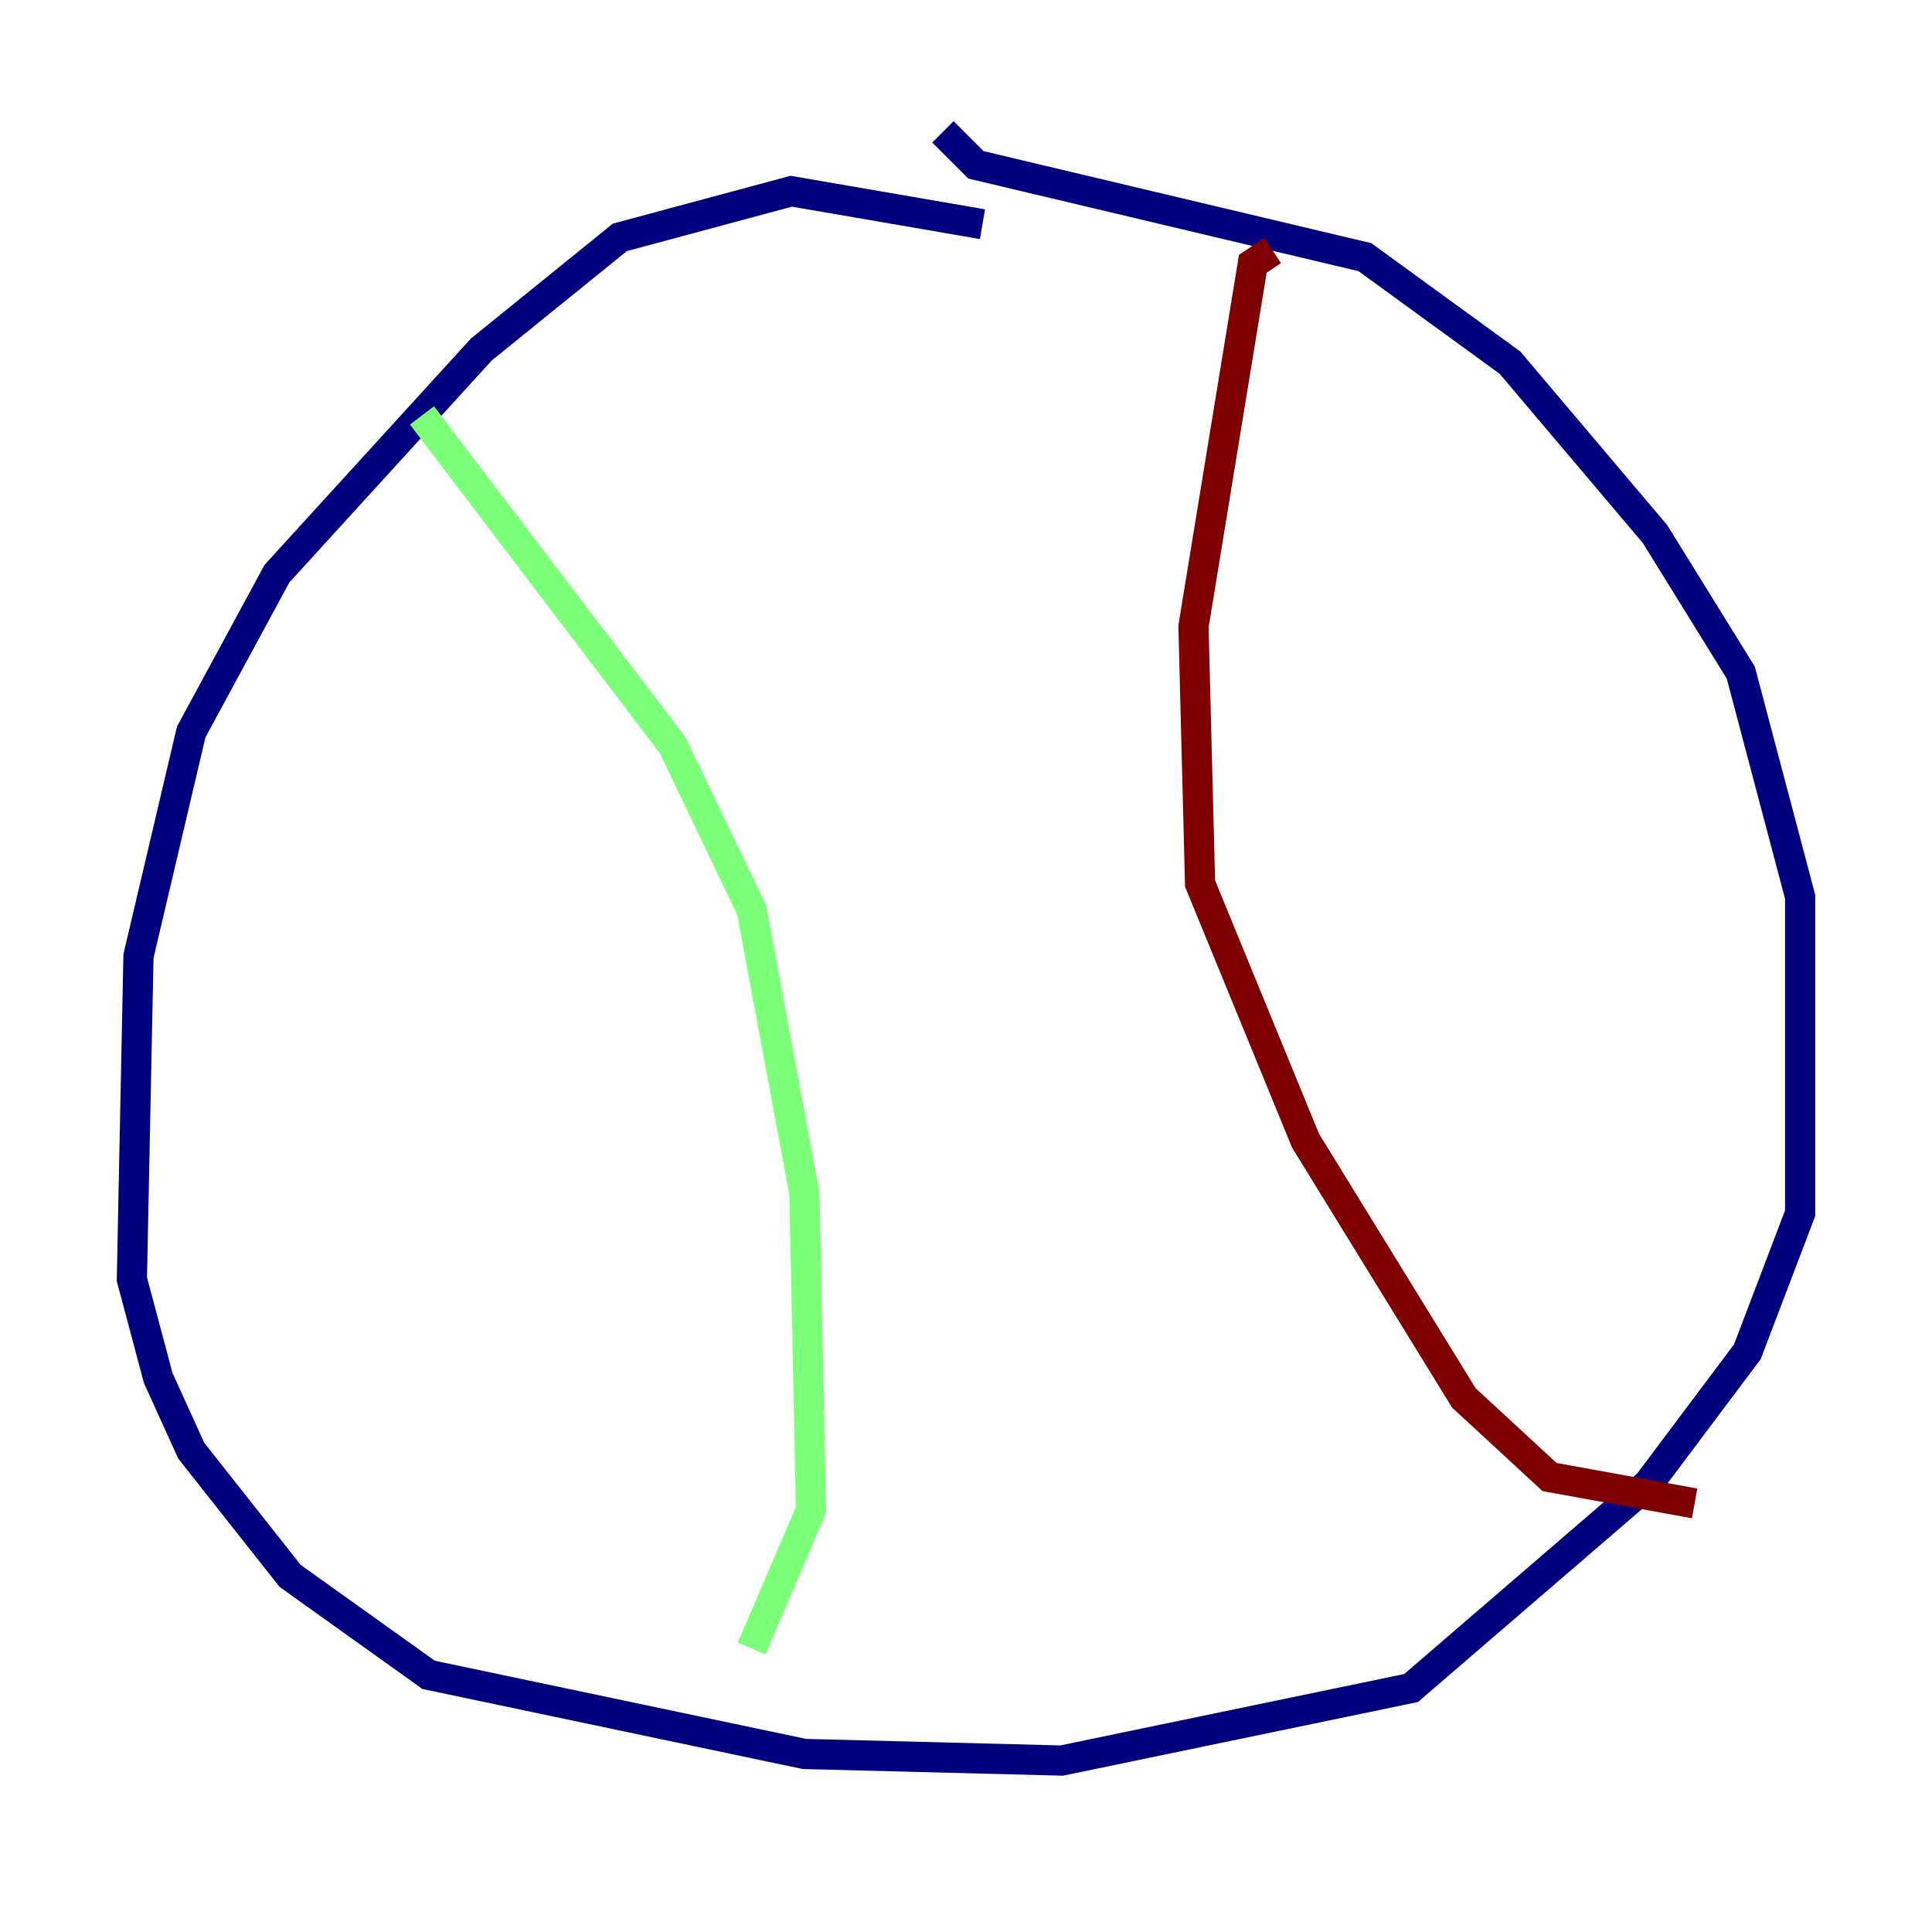 <?xml version="1.0" encoding="utf-8" ?>
<svg baseProfile="tiny" height="128" version="1.2" viewBox="0,0,128,128" width="128" xmlns="http://www.w3.org/2000/svg" xmlns:ev="http://www.w3.org/2001/xml-events" xmlns:xlink="http://www.w3.org/1999/xlink"><defs /><polyline fill="none" points="65.092,14.853 52.423,12.669 41.065,15.727 31.891,23.154 18.348,38.007 12.669,48.492 9.174,63.345 8.737,84.751 10.485,91.304 12.669,96.109 19.222,104.41 28.396,110.963 53.297,116.205 70.335,116.642 93.488,111.836 109.215,98.293 115.768,89.556 119.263,80.382 119.263,59.413 115.331,44.56 109.652,35.386 100.041,24.027 90.43,17.038 64.655,10.921 62.471,8.737" stroke="#00007f" stroke-width="2" /><polyline fill="none" points="27.959,27.522 44.56,49.365 49.802,60.287 53.297,79.072 53.734,100.041 49.802,109.215" stroke="#7cff79" stroke-width="2" /><polyline fill="none" points="84.314,16.601 83.003,17.474 79.072,41.502 79.508,58.539 86.498,75.577 96.983,92.614 102.662,97.857 112.273,99.604" stroke="#7f0000" stroke-width="2" /></svg>
